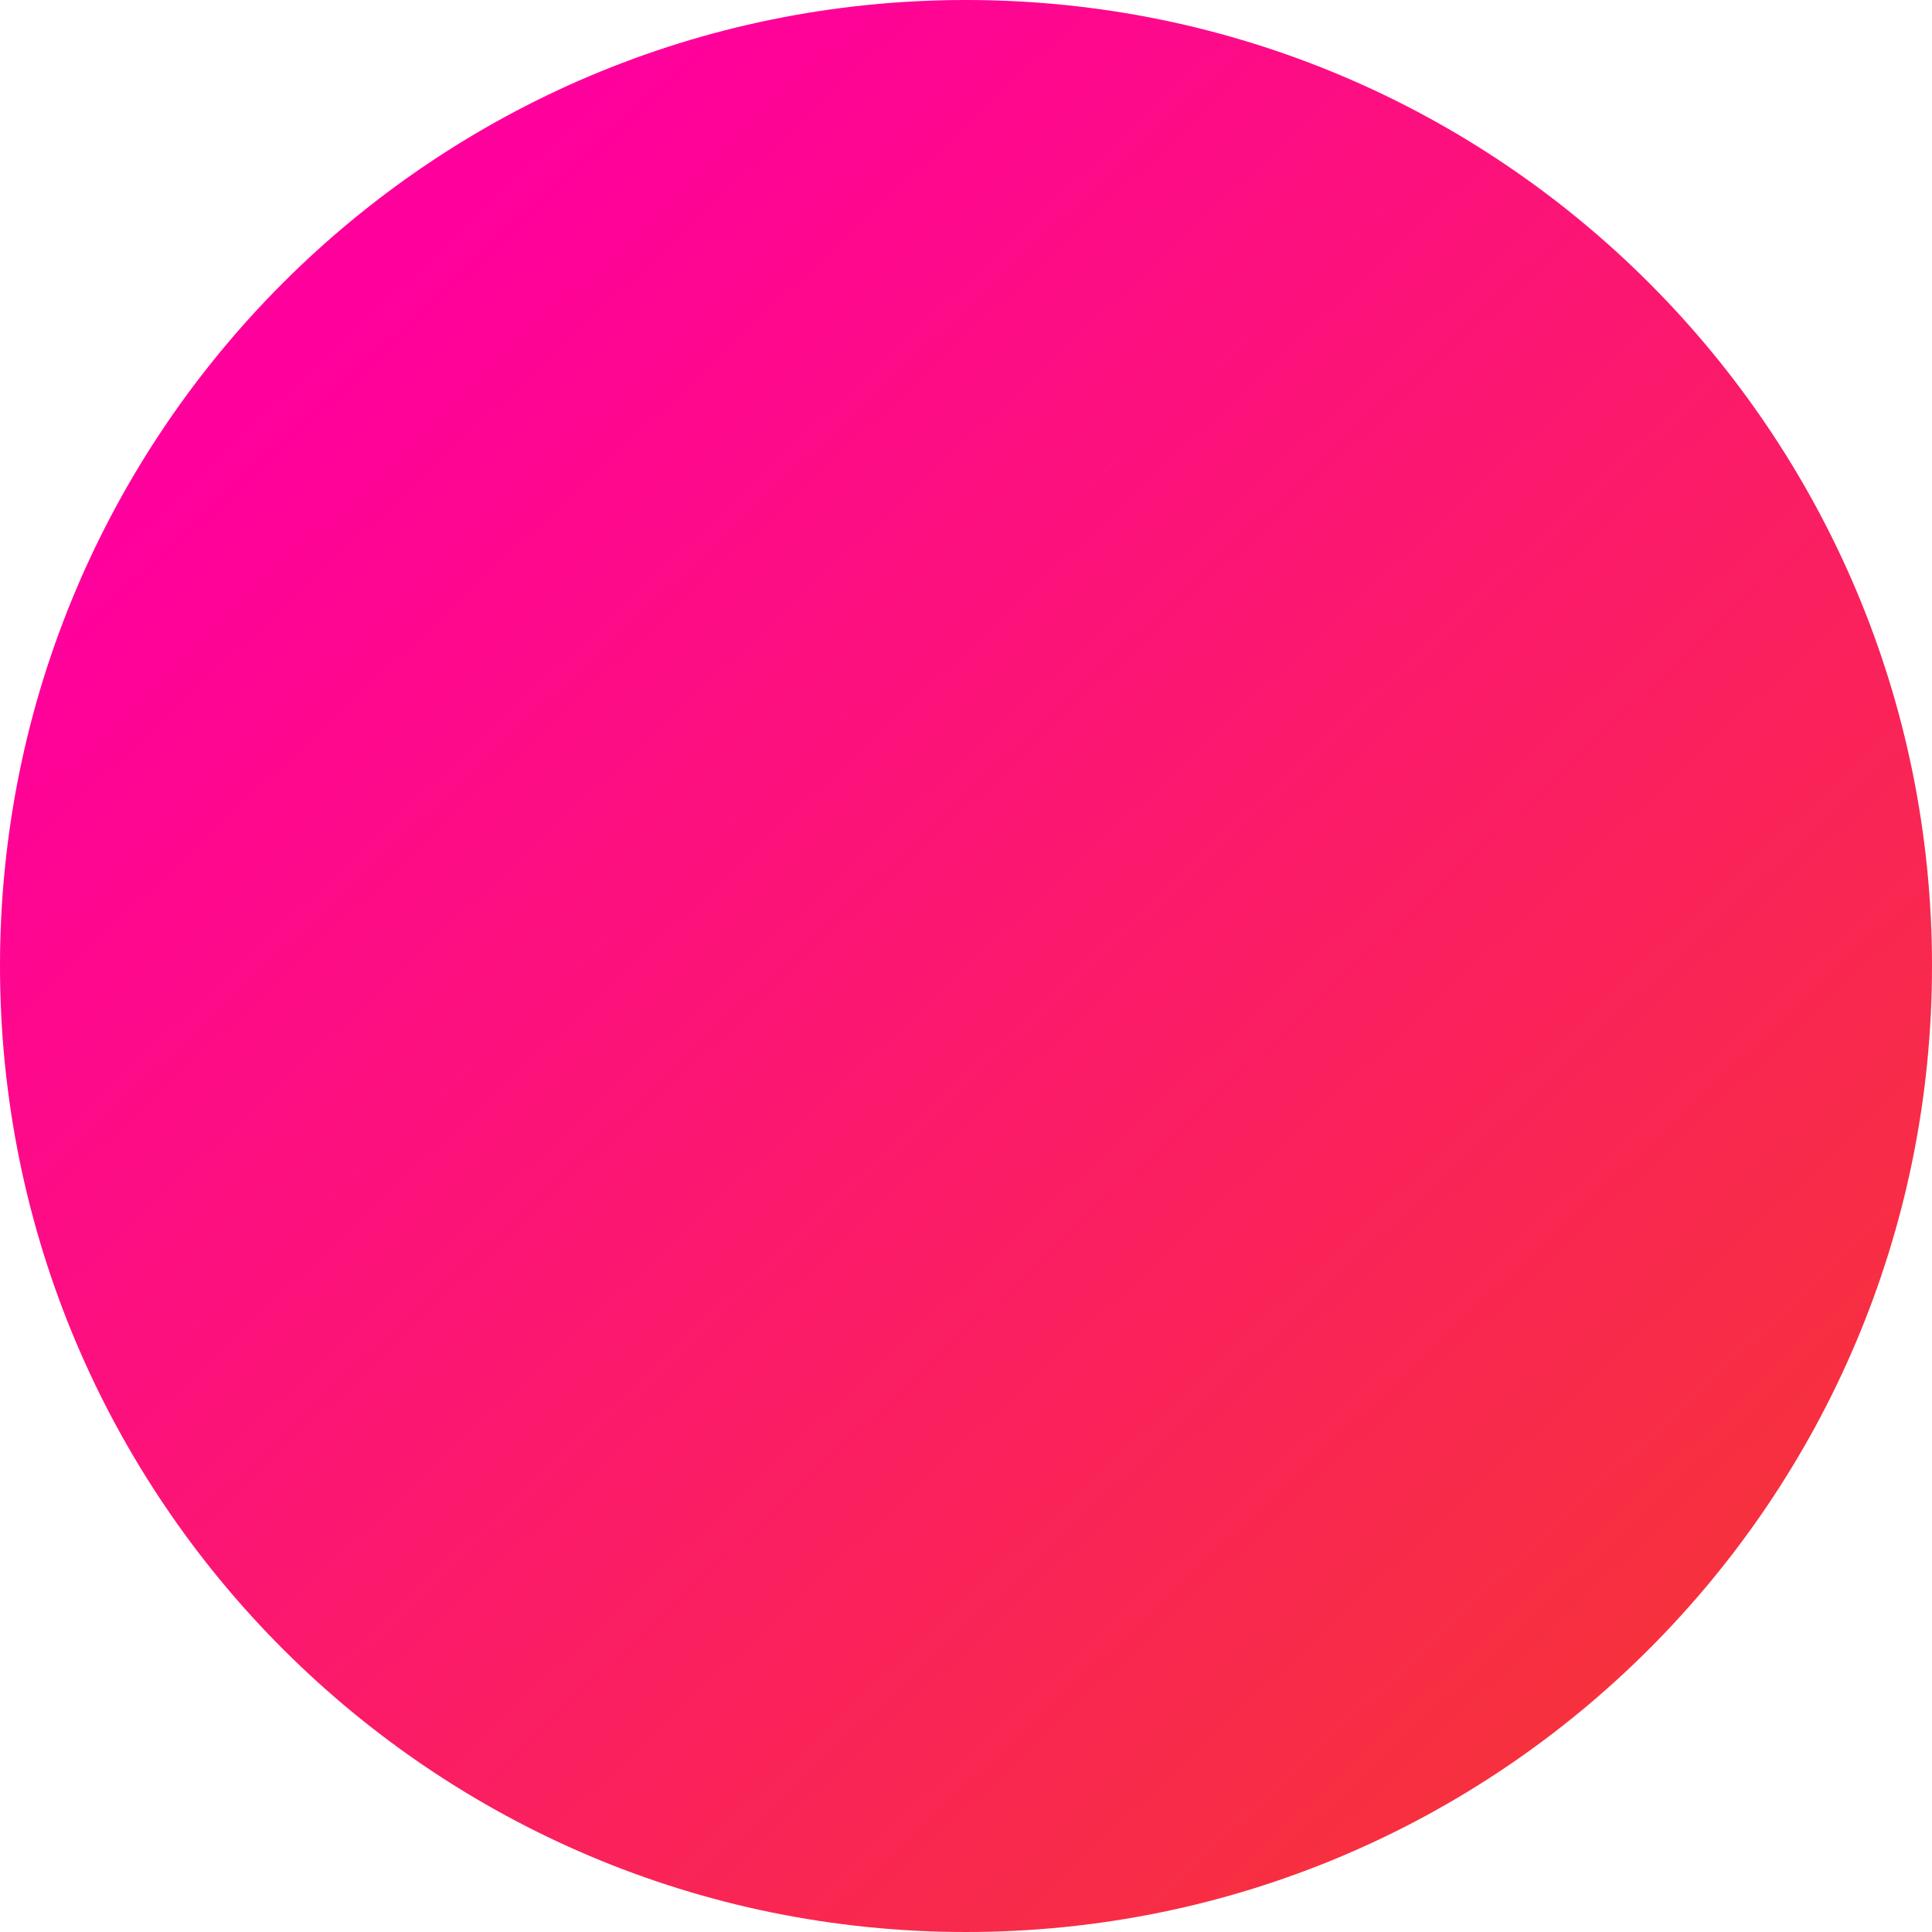 <svg width="62" height="62" viewBox="0 0 62 62" fill="none" xmlns="http://www.w3.org/2000/svg">
<path d="M31 62C48.121 62 62 48.121 62 31C62 13.879 48.121 0 31 0C13.879 0 0 13.879 0 31C0 48.121 13.879 62 31 62Z" fill="url(#paint0_linear)"/>
<defs>
<linearGradient id="paint0_linear" x1="50.778" y1="55.552" x2="9.486" y2="11.532" gradientUnits="userSpaceOnUse">
<stop stop-color="#F7313D"/>
<stop offset="1" stop-color="#FF009D"/>
</linearGradient>
</defs>
</svg>
